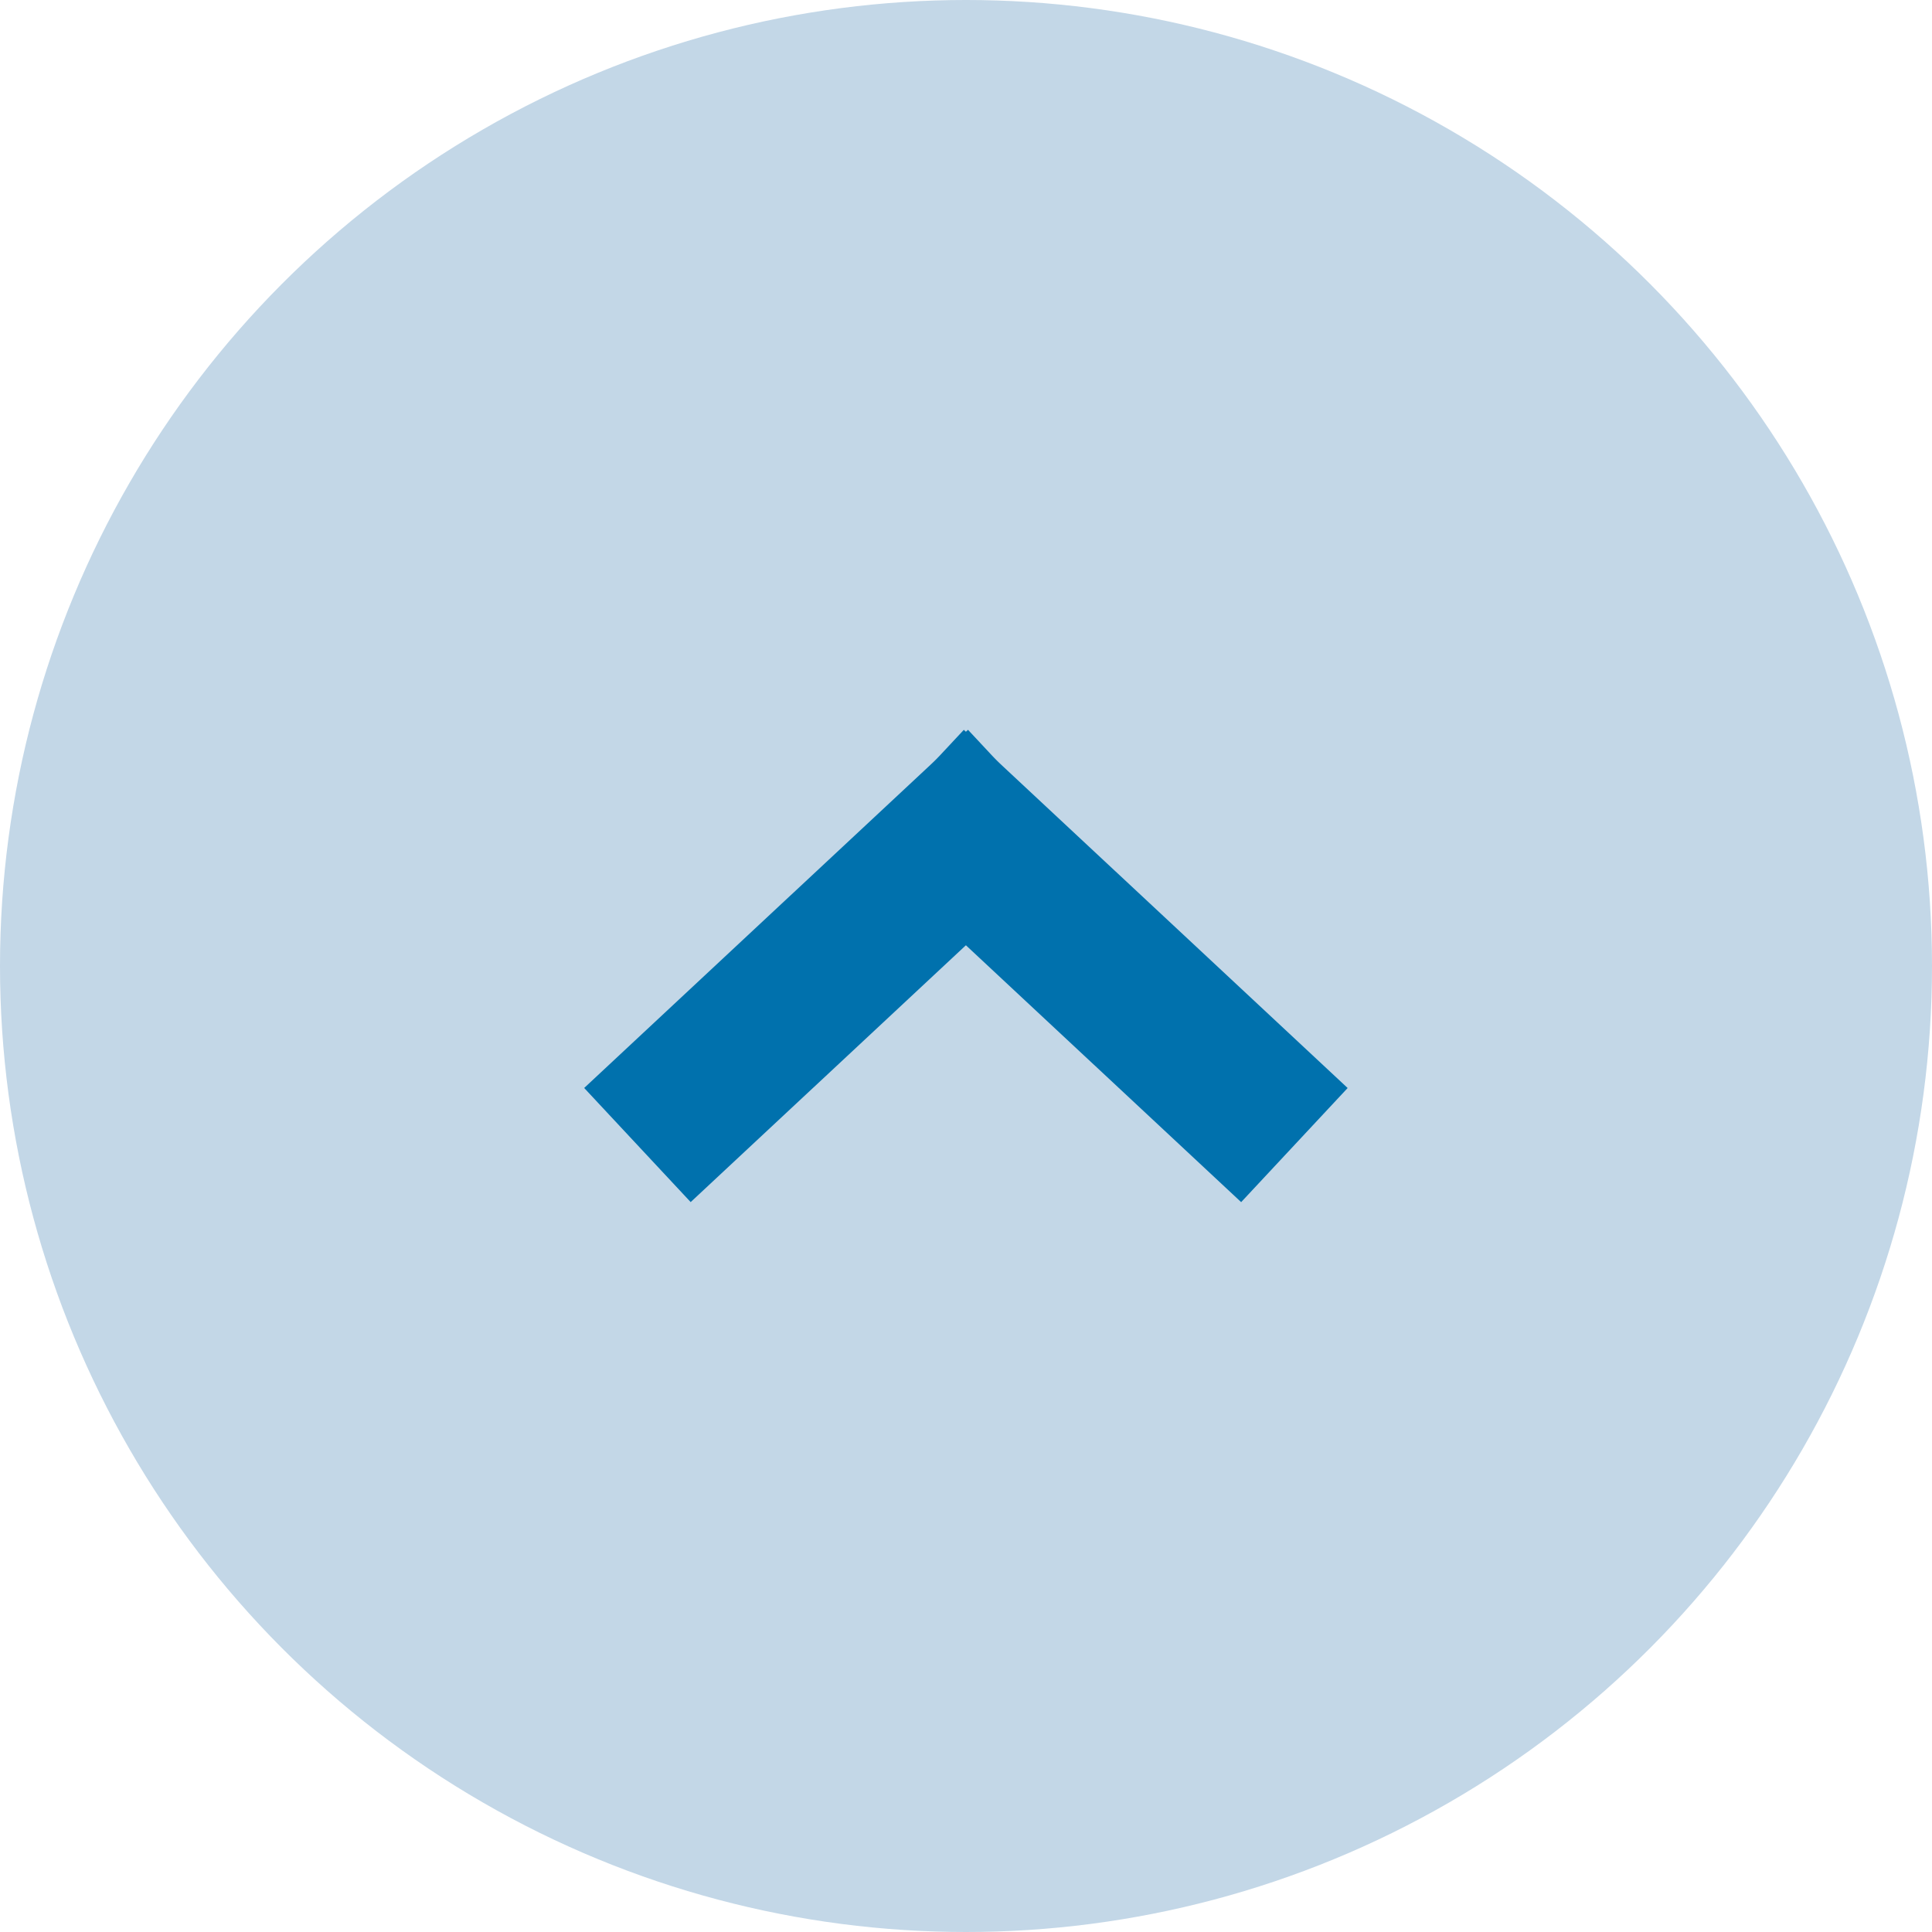<svg xmlns="http://www.w3.org/2000/svg" width="36" height="36" viewBox="0 0 99 99">
  <g id="up-arrow" transform="translate(-318 -639)">
    <circle id="Ellipse_1" data-name="Ellipse 1" cx="49.5" cy="49.5" r="49.5" transform="translate(318 639)" fill="#c3d7e7"/>
    <g id="Group_2" data-name="Group 2" transform="translate(-1.003 1)">
      <line id="Line_1" data-name="Line 1" y1="20" x2="18" transform="matrix(0.996, 0.087, -0.087, 0.996, 353.406, 676.754)" fill="none" stroke="#0071ad" stroke-width="8"/>
      <line id="Line_2" data-name="Line 2" x1="18" y1="20" transform="matrix(0.996, -0.087, 0.087, 0.996, 365.663, 678.322)" fill="none" stroke="#0071ad" stroke-width="8"/>
    </g>
  </g>
</svg>
